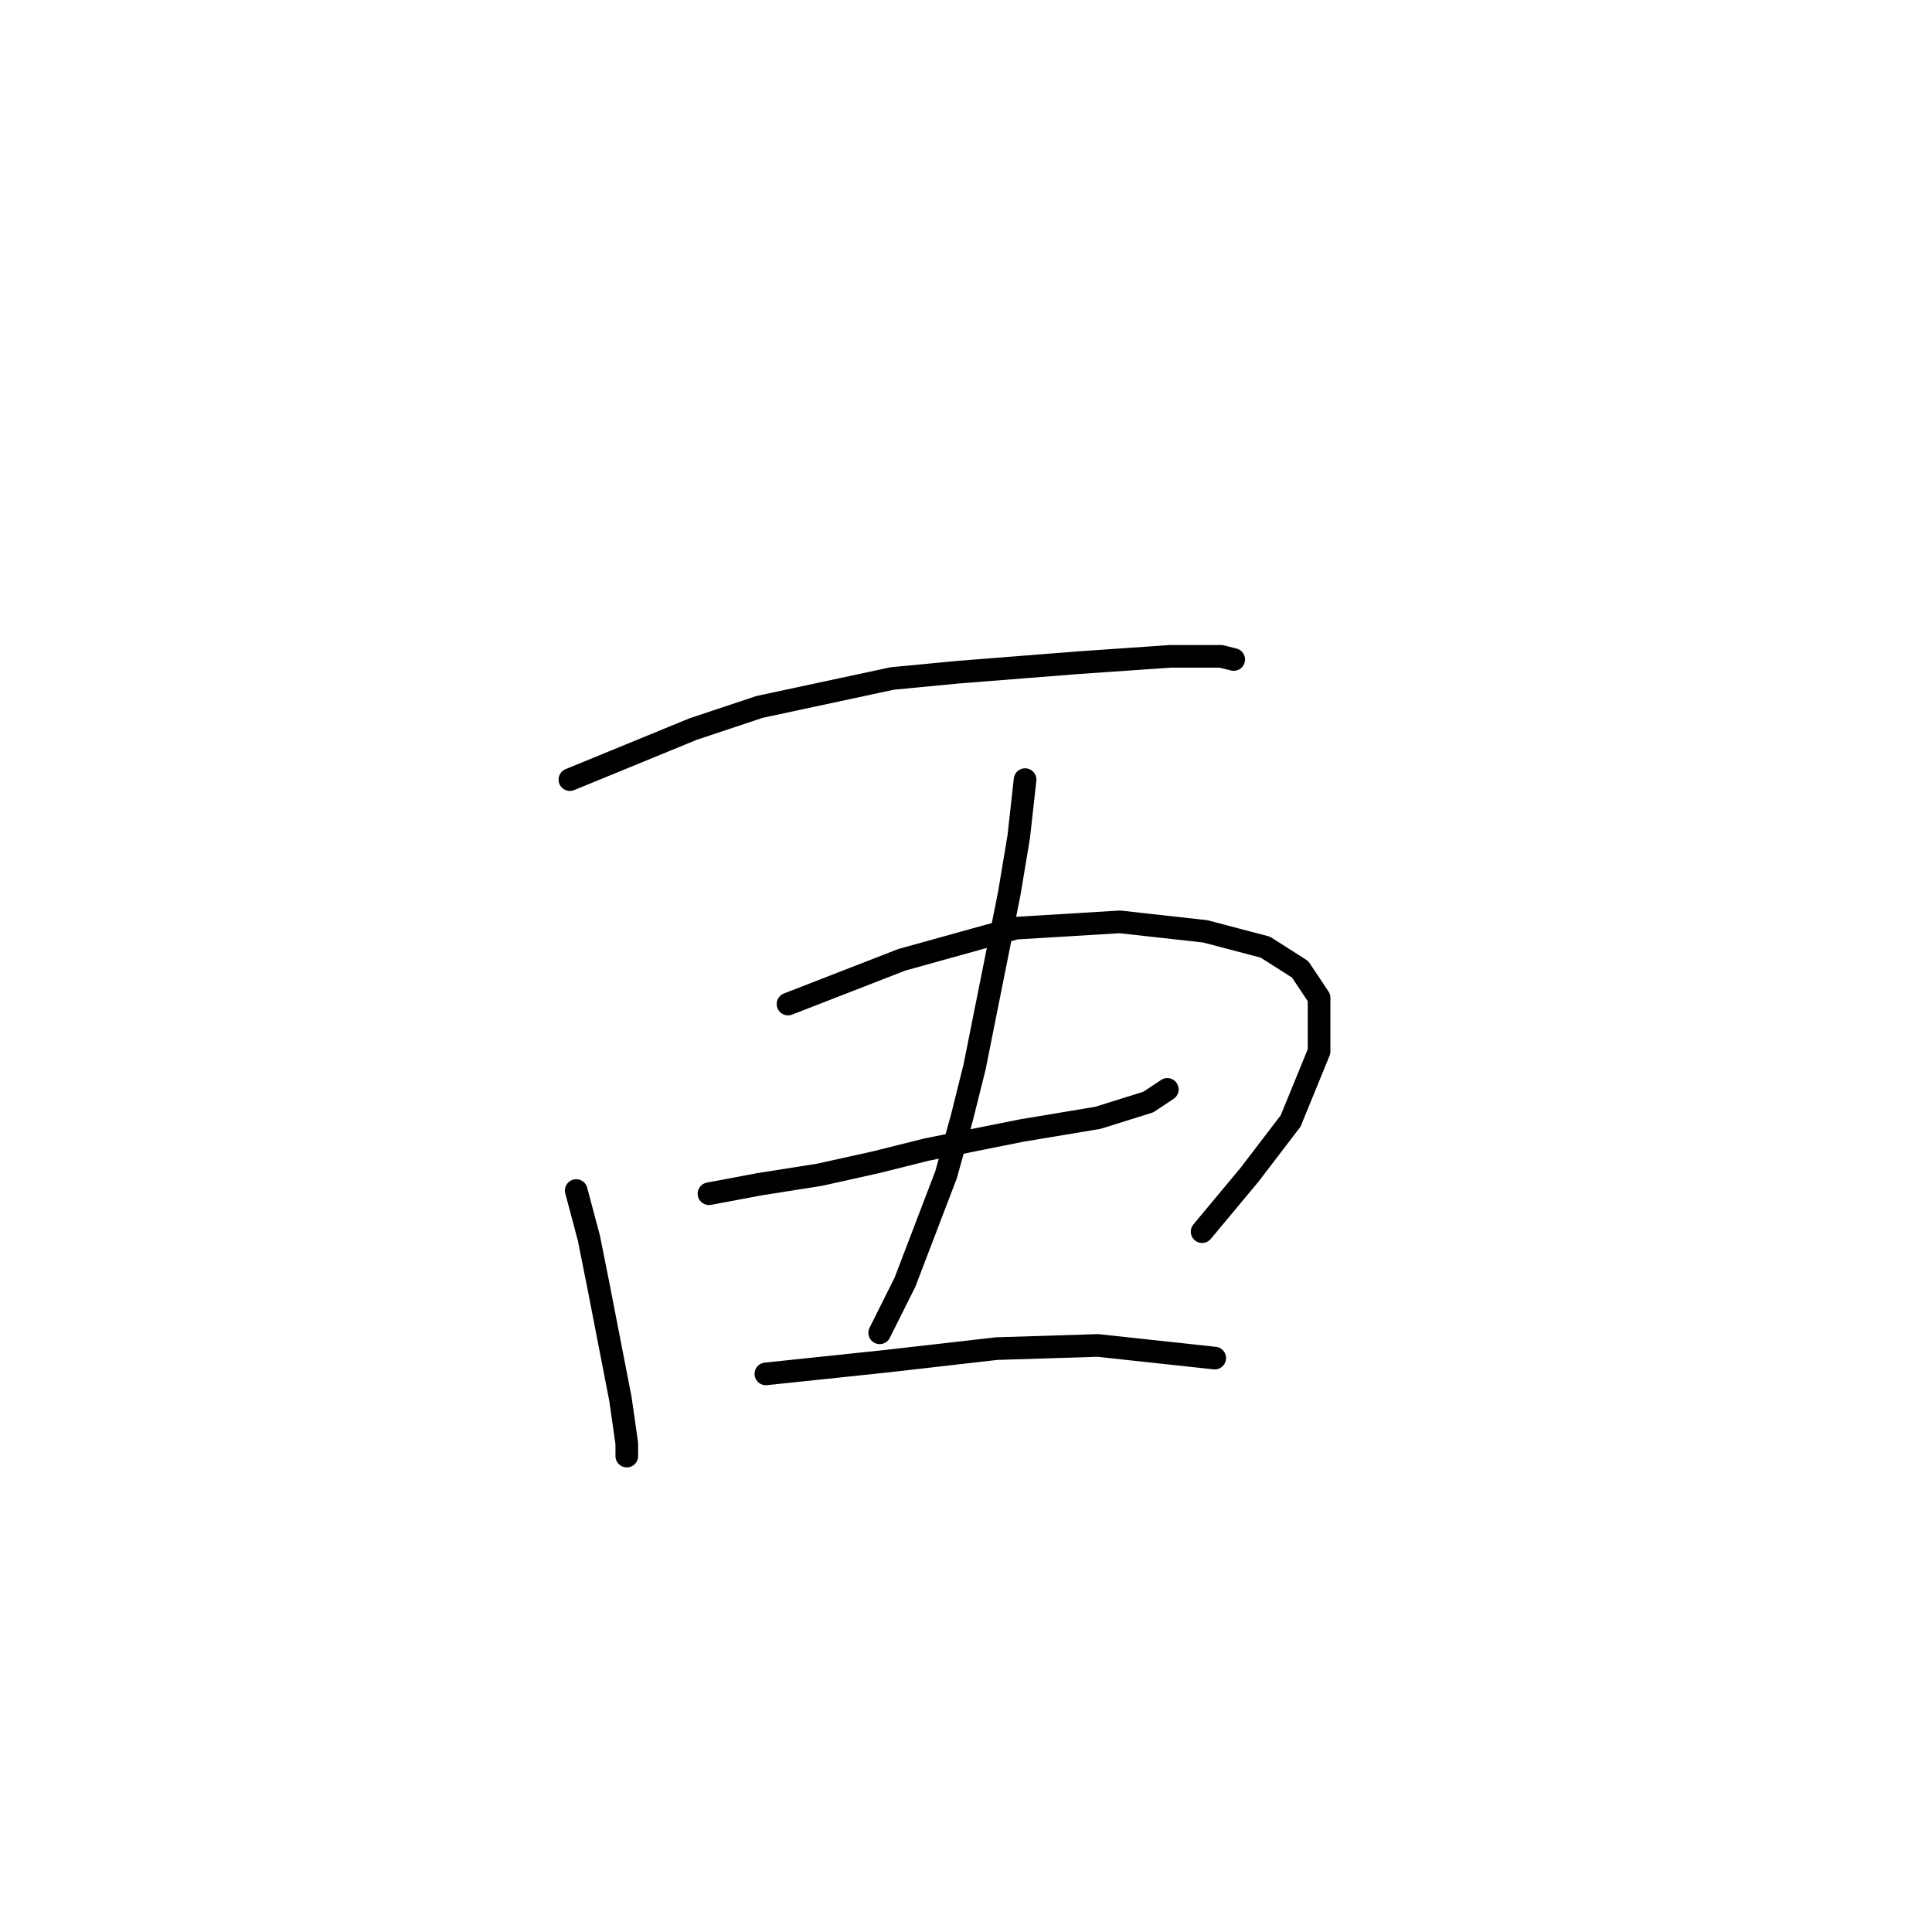 <?xml version="1.0" standalone="no"?>
    <svg width="256" height="256" xmlns="http://www.w3.org/2000/svg" version="1.1">
    <polyline stroke="black" stroke-width="3" stroke-linecap="round" fill="transparent" stroke-linejoin="round" points="75.514 103.303 91.849 96.602 100.645 93.67 118.237 89.9 127.033 89.062 142.95 87.806 155.096 86.968 161.798 86.968 163.474 87.387 163.474 87.387 " />
        <polyline stroke="black" stroke-width="3" stroke-linecap="round" fill="transparent" stroke-linejoin="round" points="76.351 157.755 78.027 164.038 79.283 170.32 82.215 185.399 83.053 191.263 83.053 192.939 83.053 192.939 " />
        <polyline stroke="black" stroke-width="3" stroke-linecap="round" fill="transparent" stroke-linejoin="round" points="104.415 133.042 119.494 127.178 134.572 122.99 148.395 122.152 159.704 123.409 167.662 125.503 172.269 128.435 174.783 132.205 174.783 139.325 171.013 148.54 165.568 155.66 159.285 163.2 159.285 163.2 " />
        <polyline stroke="black" stroke-width="3" stroke-linecap="round" fill="transparent" stroke-linejoin="round" points="93.943 158.174 100.645 156.917 108.603 155.66 116.143 153.985 122.844 152.31 135.41 149.796 145.463 148.121 152.164 146.027 154.677 144.351 154.677 144.351 " />
        <polyline stroke="black" stroke-width="3" stroke-linecap="round" fill="transparent" stroke-linejoin="round" points="135.829 103.303 134.991 110.843 133.735 118.382 129.127 141.419 127.452 148.121 125.358 155.66 119.912 169.902 116.562 176.603 116.562 176.603 " />
        <polyline stroke="black" stroke-width="3" stroke-linecap="round" fill="transparent" stroke-linejoin="round" points="101.483 182.048 117.399 180.373 132.059 178.698 145.463 178.279 160.96 179.954 160.96 179.954 " />
        </svg>